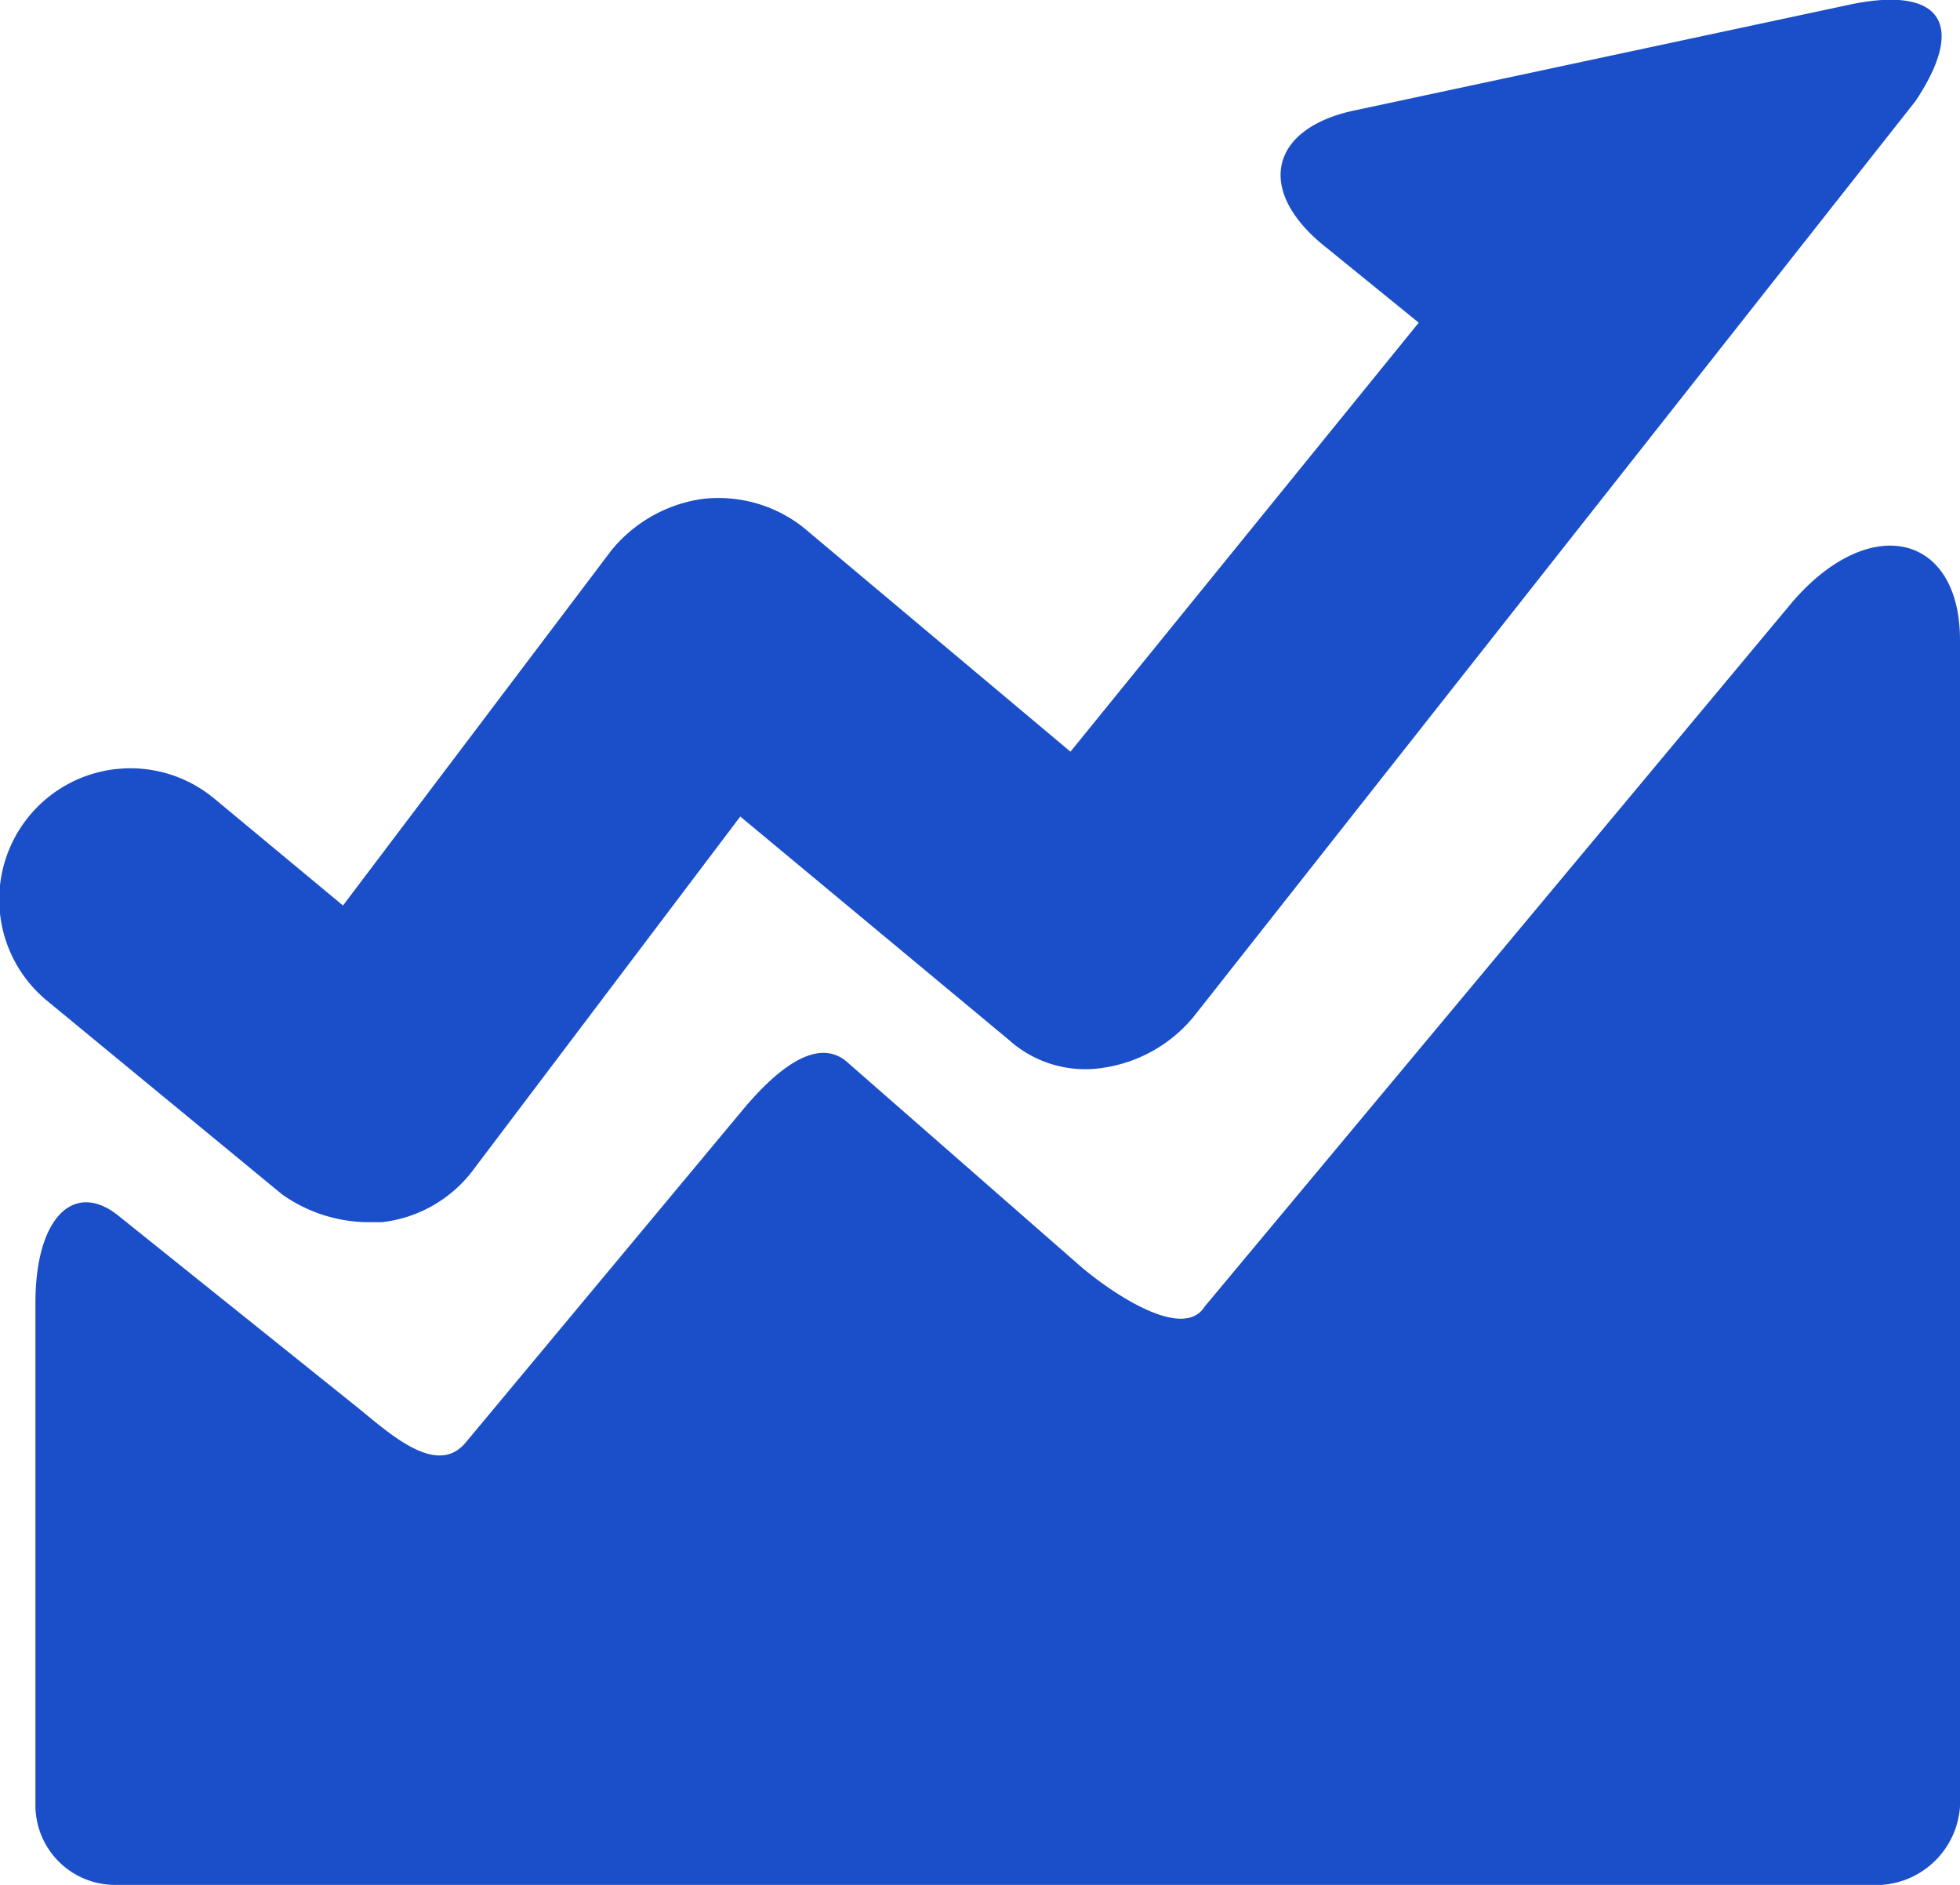 <svg xmlns="http://www.w3.org/2000/svg" width="26" height="25" viewBox="0 0 26 25">
<defs>
    <style>
      .cls-1 {
        fill: #1a4fc9;
        fill-rule: evenodd;
      }
    </style>
  </defs>
  <path id="_333" data-name="333" class="cls-1" d="M1168.96,1182H1145.5a1.057,1.057,0,0,1-1.03-1.04v-6.68c0-1.14.52-1.64,1.12-1.14l3.18,2.55c0.45,0.37,1.04.89,1.41,0.44l3.64-4.37c0.37-.45.97-1.05,1.41-0.68l3.12,2.73c0.44,0.37,1.35.97,1.63,0.52l7.8-9.35c1.03-1.19,2.22-.9,2.22.51v15.47a1.118,1.118,0,0,1-1.04,1.04h0Zm-9.13-11.51a1.915,1.915,0,0,1-1.18.67,1.515,1.515,0,0,1-1.27-.37l-3.56-2.96-3.56,4.71a1.762,1.762,0,0,1-1.19.67h-0.22a1.994,1.994,0,0,1-1.11-.37l-3.12-2.57a1.74,1.74,0,0,1,2.22-2.68l1.71,1.42,3.56-4.71a1.906,1.906,0,0,1,1.19-.68,1.818,1.818,0,0,1,1.35.37l3.55,2.98,4.62-5.69-1.28-1.04c-0.89-.74-0.68-1.55.45-1.78l6.6-1.41c1.19-.23,1.48.3,0.82,1.29Zm0,0" transform="translate(-1144 -1157)"/>
</svg>
